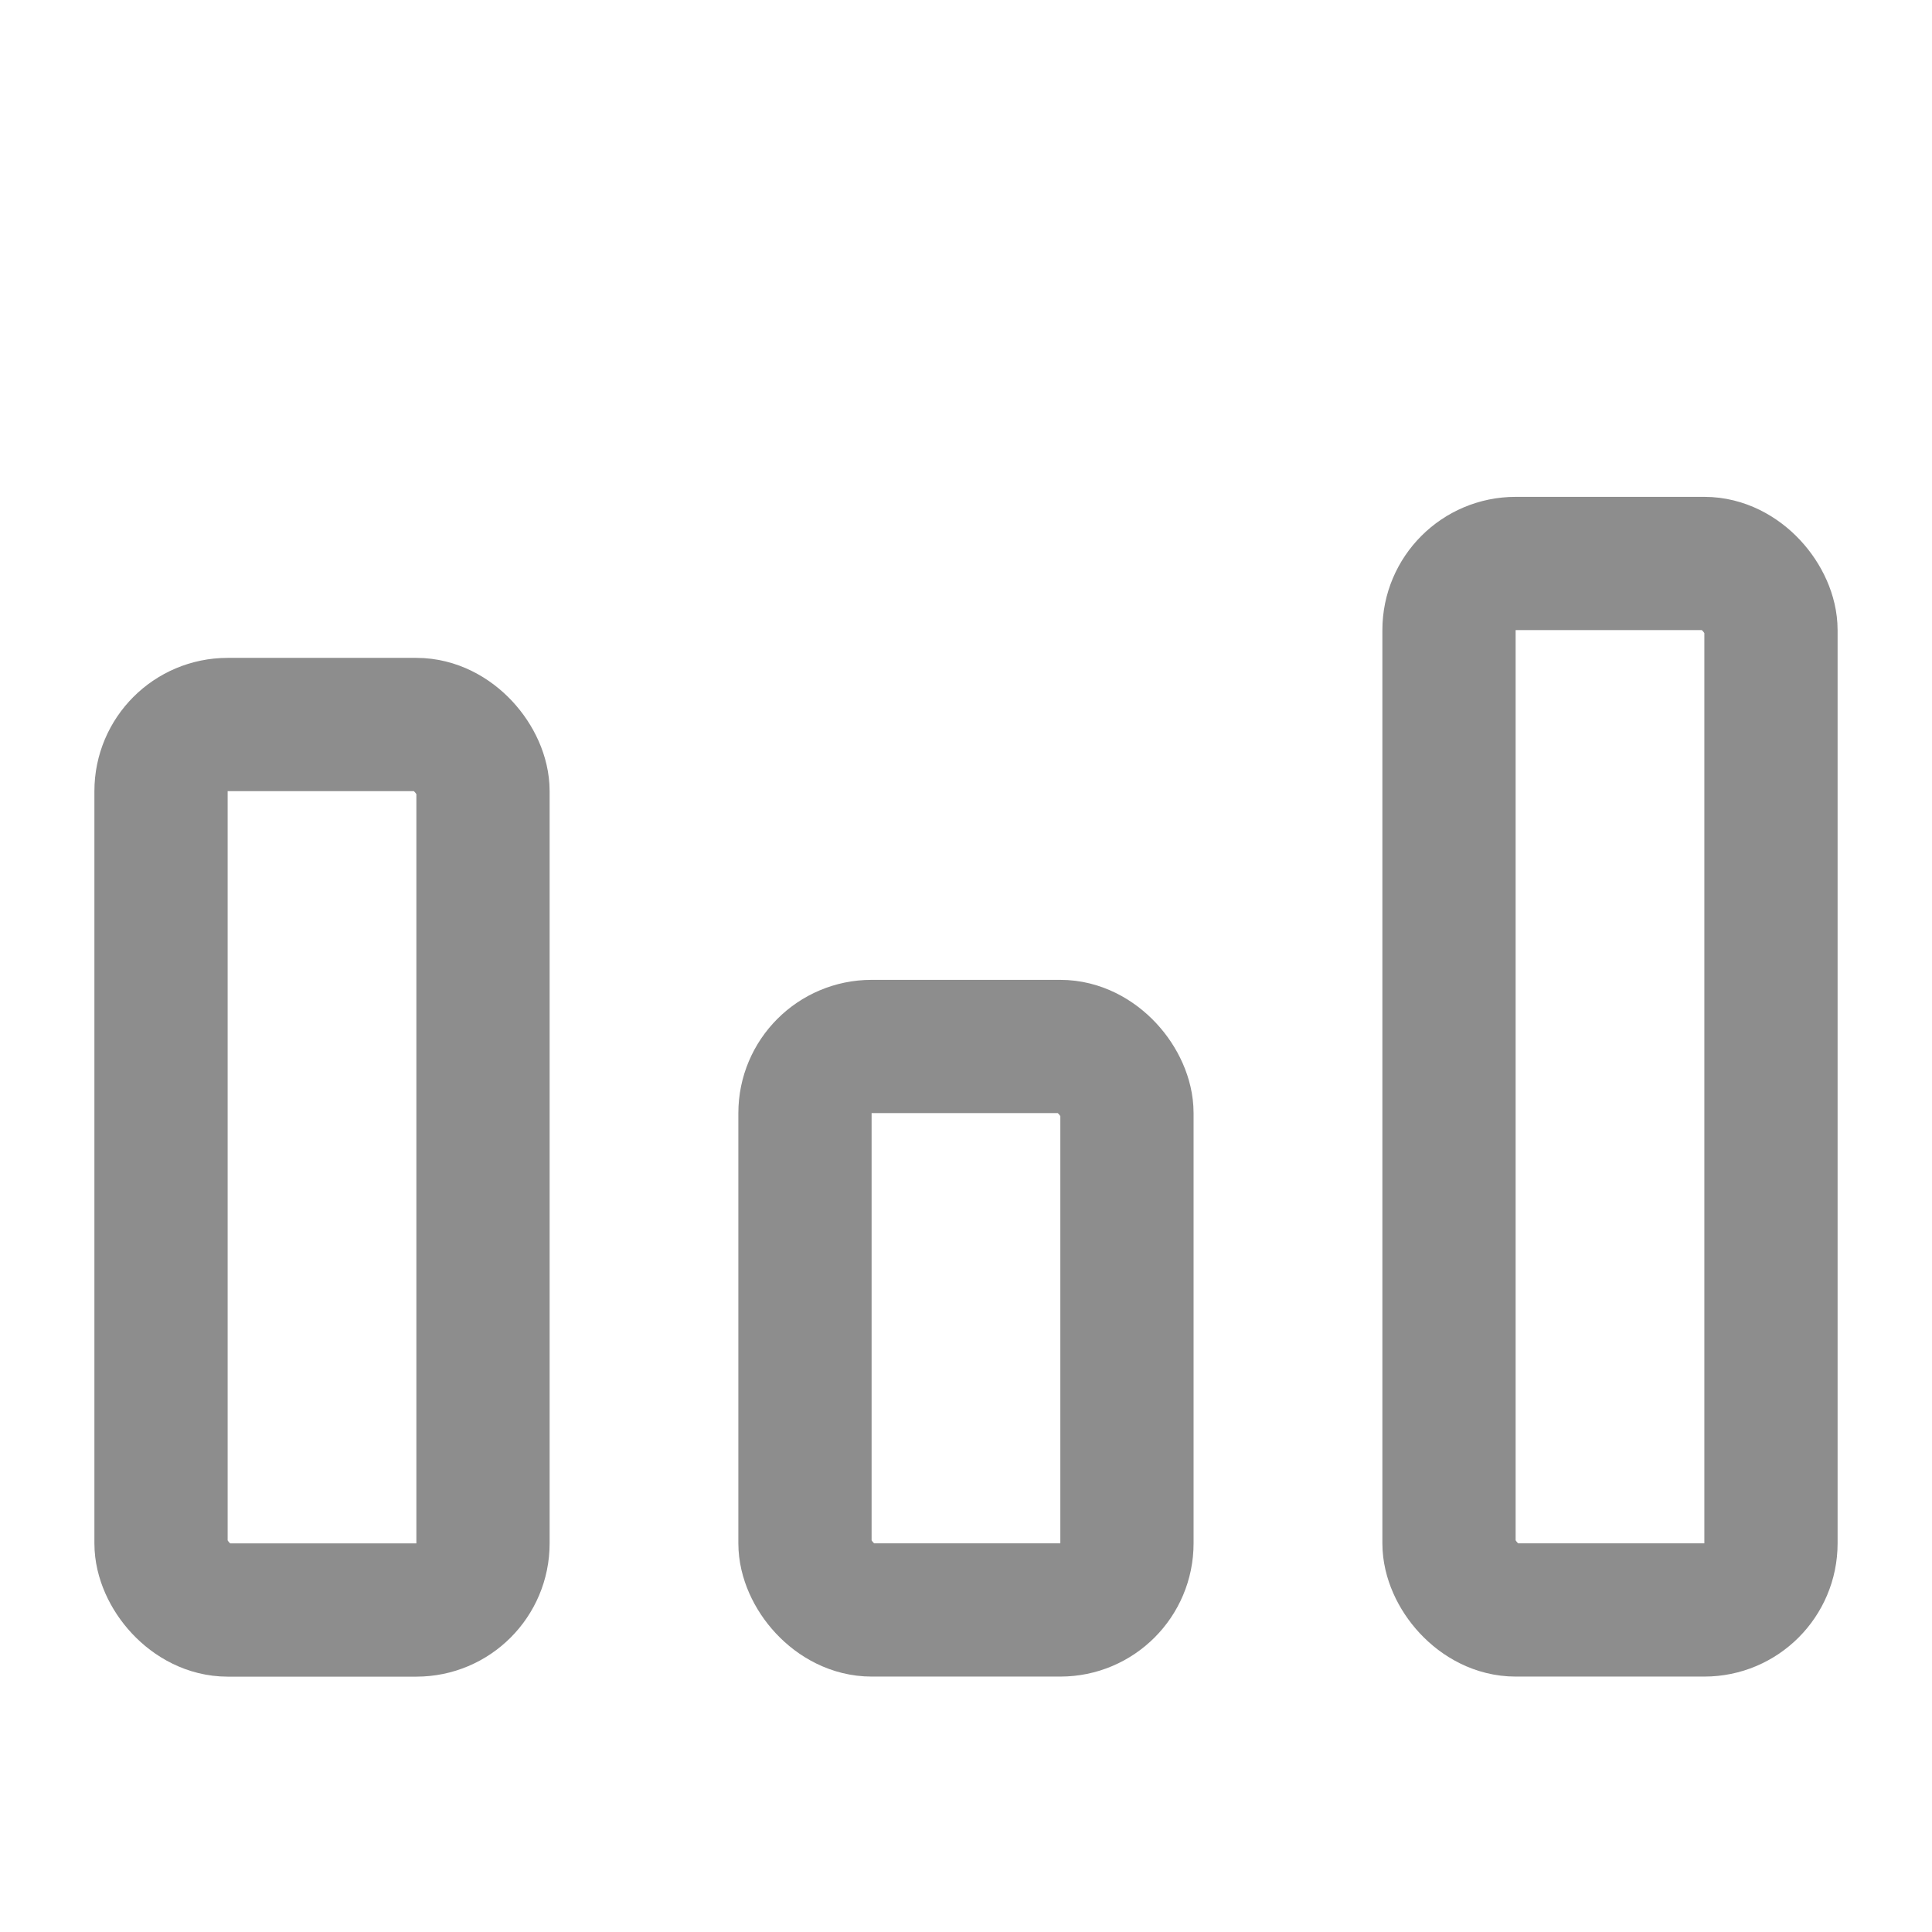 <svg width="29" height="29" viewBox="0 0 29 29" fill="none" xmlns="http://www.w3.org/2000/svg">
<rect x="21.75" y="8.458" width="4.833" height="15.708" rx="1" stroke="#8D8D8D" stroke-width="2" stroke-linejoin="round"/>
<rect x="12.083" y="15.708" width="4.833" height="8.458" rx="1" stroke="#8D8D8D" stroke-width="2" stroke-linejoin="round"/>
<rect x="2.417" y="10.875" width="4.833" height="13.292" rx="1" stroke="#8D8D8D" stroke-width="2" stroke-linejoin="round"/>
</svg>
